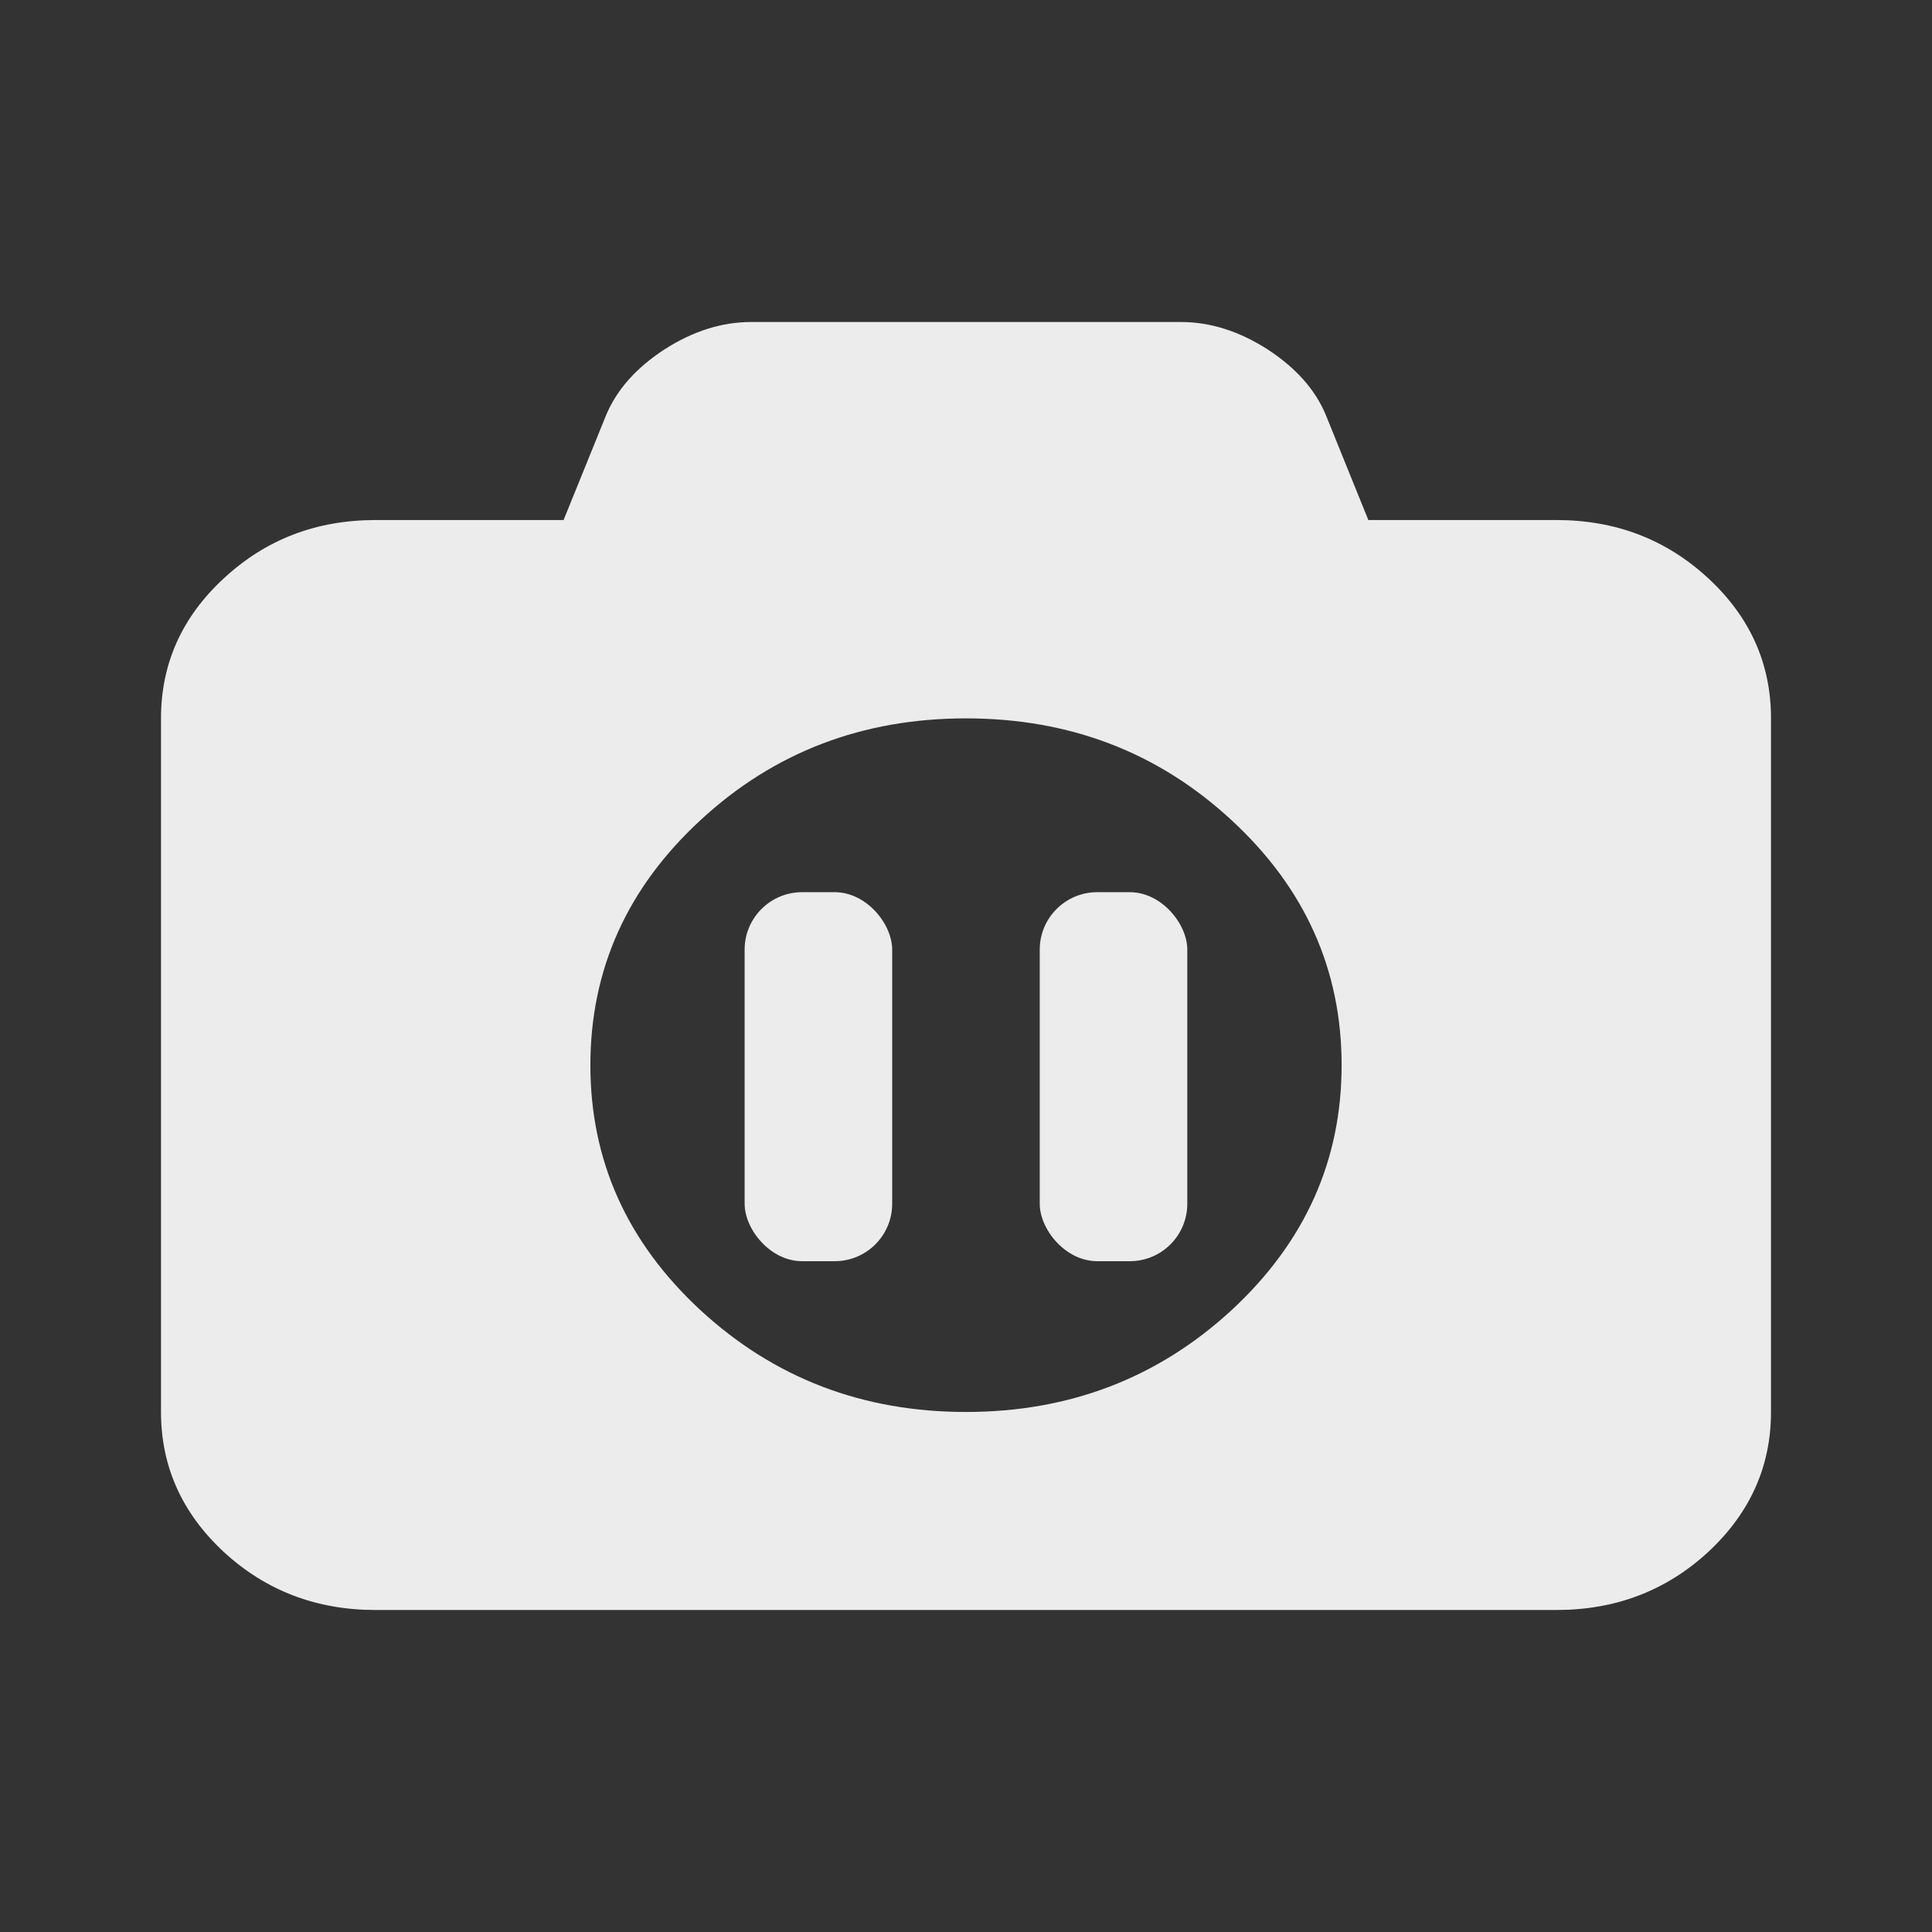 <?xml version="1.0" encoding="UTF-8" standalone="no"?>
<svg
   xmlns:dc="http://purl.org/dc/elements/1.1/"
   xmlns:cc="http://creativecommons.org/ns#"
   xmlns:rdf="http://www.w3.org/1999/02/22-rdf-syntax-ns#"
   xmlns:svg="http://www.w3.org/2000/svg"
   xmlns="http://www.w3.org/2000/svg"
   xmlns:sodipodi="http://sodipodi.sourceforge.net/DTD/sodipodi-0.dtd"
   xmlns:inkscape="http://www.inkscape.org/namespaces/inkscape"
   width="24"
   height="24"
   viewBox="0 0 24 24"
   id="svg2"
   version="1.1"
   inkscape:version="0.91 r"
   sodipodi:docname="simplescreenrecorder-paused.svg">
  <rect x="0" y="0" width="24" height="24" fill="#333333" stroke="none"/>
  <sodipodi:namedview
     pagecolor="#ffffff"
     bordercolor="#666666"
     borderopacity="1"
     objecttolerance="10"
     gridtolerance="10"
     guidetolerance="10"
     inkscape:pageopacity="0"
     inkscape:pageshadow="2"
     inkscape:window-width="1366"
     inkscape:window-height="747"
     id="namedview30"
     showgrid="true"
     inkscape:zoom="9.8333334"
     inkscape:cx="-0.20066507"
     inkscape:cy="11.091523"
     inkscape:window-x="0"
     inkscape:window-y="21"
     inkscape:window-maximized="1"
     inkscape:current-layer="svg2">
    <inkscape:grid
       type="xygrid"
       id="grid2994" />
  </sodipodi:namedview>
  <defs
     id="defs4">
    <filter
       id="0"
       filterUnits="objectBoundingBox"
       x="0"
       y="0"
       width="24"
       height="24">
      <feColorMatrix
         type="matrix"
         in="SourceGraphic"
         values="0 0 0 0 1 0 0 0 0 1 0 0 0 0 1 0 0 0 1 0"
         id="feColorMatrix7" />
    </filter>
    <mask
       id="1">
      <g
         filter="url(#0)"
         id="g10">
        <rect
           width="24"
           height="24"
           fill-opacity="0.302"
           id="rect12" />
      </g>
    </mask>
    <clipPath
       id="2">
      <rect
         width="24"
         height="24"
         id="rect15" />
    </clipPath>
    <g
       id="3"
       clip-path="url(#2)">
      <path
         d="M 20 7.051 C 20.805 7.051 21.488 7.312 22.059 7.836 C 22.625 8.359 22.91 8.992 22.91 9.734 L 22.91 19.133 C 22.91 19.875 22.625 20.508 22.059 21.031 C 21.488 21.555 20.805 21.816 20 21.816 L 4 21.816 C 3.195 21.816 2.512 21.555 1.941 21.031 C 1.375 20.508 1.09 19.875 1.09 19.133 L 1.09 9.734 C 1.09 8.992 1.375 8.359 1.941 7.836 C 2.512 7.312 3.195 7.051 4 7.051 L 6.547 7.051 L 7.125 5.621 C 7.27 5.281 7.531 4.984 7.914 4.734 C 8.297 4.488 8.688 4.363 9.09 4.363 L 14.91 4.363 C 15.312 4.363 15.703 4.488 16.086 4.734 C 16.469 4.984 16.73 5.281 16.875 5.621 L 17.453 7.051 Z M 12 19.133 C 13.402 19.133 14.602 18.672 15.598 17.754 C 16.594 16.832 17.09 15.727 17.09 14.434 C 17.09 13.141 16.594 12.031 15.598 11.113 C 14.602 10.195 13.402 9.734 12 9.734 C 10.598 9.734 9.398 10.195 8.402 11.113 C 7.406 12.031 6.91 13.141 6.91 14.434 C 6.91 15.727 7.406 16.832 8.402 17.754 C 9.398 18.672 10.598 19.133 12 19.133 Z "
         id="path18" />
      <path
         d="M 15.355 14.438 C 15.359 16.191 13.855 17.613 12 17.613 C 10.145 17.613 8.645 16.191 8.645 14.438 C 8.645 12.688 10.145 11.266 12 11.266 C 13.855 11.266 15.359 12.688 15.355 14.438 Z "
         id="path20" />
    </g>
  </defs>
  <path
     style="fill:#ececec;fill-opacity:1"
     inkscape:connector-curvature="0"
     id="path26"
     d="m 19.333,6.46 c 0.738,0 1.364,0.24 1.887,0.723 C 21.739,7.663 22,8.244 22,8.924 l 0,8.616 c 0,0.677 -0.261,1.257 -0.781,1.74 C 20.697,19.76 20.07,20 19.333,20 L 4.667,20 C 3.93,20 3.303,19.76 2.781,19.28 2.261,18.797 2,18.217 2,17.54 L 2,8.924 C 2,8.244 2.261,7.663 2.781,7.184 3.303,6.7 3.93,6.46 4.667,6.46 l 2.334,0 0.53,-1.307 C 7.664,4.838 7.904,4.569 8.255,4.34 8.606,4.115 8.964,4 9.333,4 l 5.335,0 c 0.369,0 0.727,0.115 1.078,0.34 0.351,0.229 0.591,0.498 0.723,0.813 L 16.998,6.46 Z M 12,17.54 c 1.285,0 2.385,-0.423 3.298,-1.264 0.913,-0.845 1.368,-1.859 1.368,-3.044 0,-1.185 -0.455,-2.202 -1.368,-3.044 C 14.385,9.343 13.285,8.924 12,8.924 c -1.285,0 -2.385,0.419 -3.298,1.264 -0.913,0.842 -1.368,1.859 -1.368,3.044 0,1.185 0.455,2.199 1.368,3.044 0.913,0.842 2.012,1.264 3.298,1.264 z" />
  <rect
     style="fill:#ececec;fill-opacity:1;fill-rule:evenodd;stroke:none"
     id="rect2996"
     width="1.833"
     height="4.584"
     x="9.25"
     y="11.083"
     ry="0.714"
     rx="0.714" />
  <rect
     style="fill:#ececec;fill-opacity:1;fill-rule:evenodd;stroke:none"
     id="rect2998"
     width="1.833"
     height="4.584"
     x="12.916"
     y="11.083"
     ry="0.714"
     rx="0.714" />
</svg>
